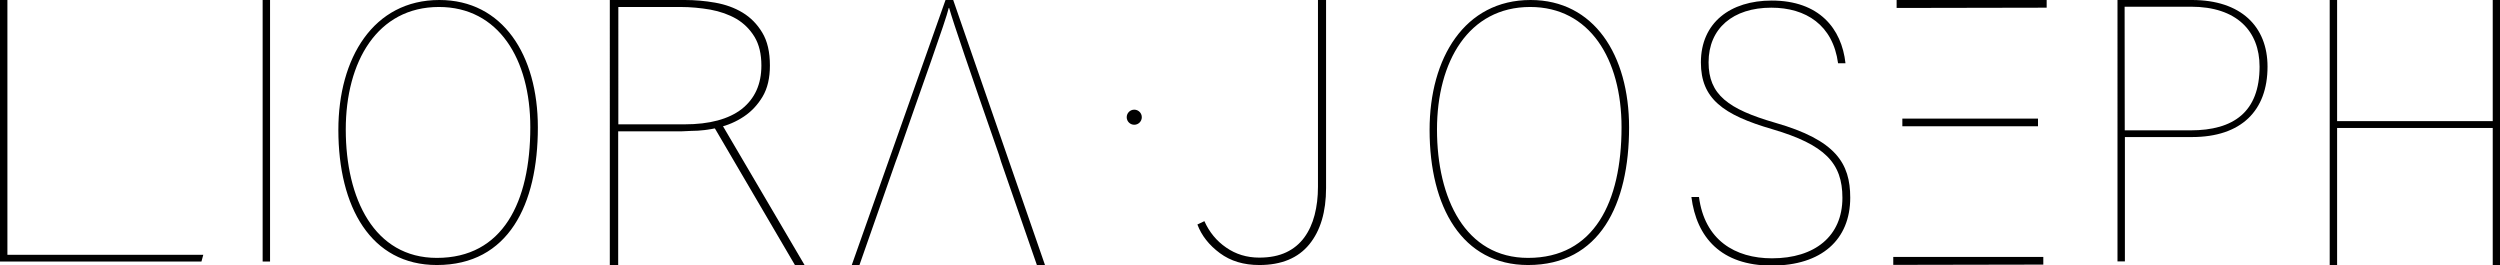 <?xml version="1.0" encoding="utf-8"?>
<!-- Generator: Adobe Illustrator 23.1.1, SVG Export Plug-In . SVG Version: 6.00 Build 0)  -->
<svg version="1.1" id="Layer_1" xmlns="http://www.w3.org/2000/svg" xmlns:xlink="http://www.w3.org/1999/xlink" x="0px" y="0px"
	 viewBox="0 0 178.95 18.99" style="enable-background:new 0 0 178.95 18.99;" xml:space="preserve">
<style type="text/css">
	.st0{fill:none;stroke:#000000;stroke-width:0.5;stroke-miterlimit:10;}
	.st1{fill:none;}
</style>
<path d="M38.5,9.12c0,5.52-2.1,9.85-7.23,9.85c-4.72,0-7.05-4.15-7.05-9.67c0-5.15,2.51-9.3,7.23-9.3C35.99,0,38.5,3.94,38.5,9.12z
	 M24.75,9.27c0,4.94,2.03,9.19,6.52,9.19c4.72,0,6.69-3.99,6.69-9.35c0-4.89-2.28-8.61-6.54-8.61C27.01,0.5,24.75,4.41,24.75,9.27z"
	/>
<path d="M116.61,9.12c0,5.52-2.1,9.85-7.23,9.85c-4.72,0-7.05-4.15-7.05-9.67c0-5.15,2.51-9.3,7.23-9.3
	C114.1,0,116.61,3.94,116.61,9.12z M102.86,9.27c0,4.94,2.03,9.19,6.52,9.19c4.72,0,6.69-3.99,6.69-9.35c0-4.89-2.28-8.61-6.54-8.61
	C105.12,0.5,102.86,4.41,102.86,9.27z"/>
<path d="M0,0h0.53v18.24h14.02l-0.13,0.48H0V0z"/>
<path d="M19.33,0v18.72H18.8V0H19.33z"/>
<path d="M71.51,11.09C69.39,5,68.23,1.6,67.94,0.57h-0.03c-0.21,0.92-1.93,5.65-3.62,10.52l-0.18,0.49l-2.59,7.39h-0.55L67.68,0
	h0.55l6.57,18.97h-0.58l-2.56-7.39"/>
<path d="M121.61,14.08c0.4,3.11,2.59,4.41,5.23,4.41c3.06,0,5.04-1.58,5.04-4.33c0-2.48-1.24-3.8-5.01-4.91
	c-3.54-1.03-5.12-2.19-5.12-4.78c0-2.85,2.11-4.43,5.07-4.43c3.4,0,5.01,2.01,5.28,4.49h-0.53c-0.37-2.74-2.3-3.98-4.78-3.98
	c-2.74,0-4.49,1.48-4.49,3.91c0,2.32,1.4,3.35,4.78,4.33c4.33,1.24,5.36,2.9,5.36,5.36c0,3.01-2.06,4.86-5.62,4.86
	c-3.62,0-5.38-2.01-5.75-4.91H121.61z"/>
<path d="M151.57,0h5.33c3.51,0,5.41,1.9,5.41,4.77c0,3.14-1.87,5.04-5.41,5.04h-4.8v8.9h-0.53 M152.09,9.33h4.72
	c3.06,0,4.93-1.31,4.93-4.56c0-2.55-1.64-4.29-4.91-4.29h-4.75"/>
<path d="M166.76,0h0.53v8.67h11.14V0h0.53v18.97h-0.53V9.16h-11.14v9.81h-0.53V0z"/>
<path d="M93.72,17.49c-0.8,0.98-1.99,1.48-3.58,1.48c-1.11,0-2.05-0.28-2.82-0.85c-0.77-0.57-1.31-1.25-1.61-2.05l0.5-0.24
	c0.35,0.78,0.87,1.42,1.56,1.89c0.69,0.48,1.48,0.72,2.37,0.72c0.76,0,1.4-0.13,1.93-0.38c0.53-0.25,0.96-0.61,1.29-1.06
	c0.33-0.45,0.58-0.99,0.74-1.61c0.16-0.62,0.24-1.29,0.24-2.02V0h0.58v13.46C94.92,15.16,94.52,16.51,93.72,17.49z"/>
<path d="M135.52,18.39h10.74v0.55l-10.74,0.02 M135.76,0h10.74v0.55l-10.74,0.02 M136.17,8.49h9.71v0.55h-9.71"/>
<circle cx="81.19" cy="8.39" r="0.54"/>
<g>
	<path d="M51.69,8.93l5.9,10.04H56.9L51.03,8.95"/>
	<path d="M48.8,9.4h-4.55v9.57h-0.6V0h5.37c0.71,0,1.43,0.06,2.17,0.19c0.73,0.13,1.38,0.36,1.96,0.71
		c0.58,0.35,1.05,0.83,1.41,1.43c0.37,0.61,0.55,1.39,0.55,2.36c0,0.89-0.17,1.63-0.52,2.22c-0.35,0.59-0.8,1.07-1.34,1.43
		c-0.55,0.37-1.16,0.63-1.82,0.79c-0.67,0.16-1.32,0.24-1.96,0.24 M54.5,4.69c0-0.82-0.16-1.5-0.49-2.05
		c-0.33-0.54-0.76-0.97-1.3-1.29c-0.54-0.31-1.16-0.53-1.86-0.66c-0.7-0.12-1.42-0.19-2.15-0.19h-4.44V8.9h4.74
		c1.79,0,3.16-0.37,4.1-1.1C54.03,7.06,54.5,6.03,54.5,4.69z"/>
	<path class="st0" d="M51.11,8.93"/>
	<path class="st1" d="M50.88,9.25"/>
</g>
</svg>
